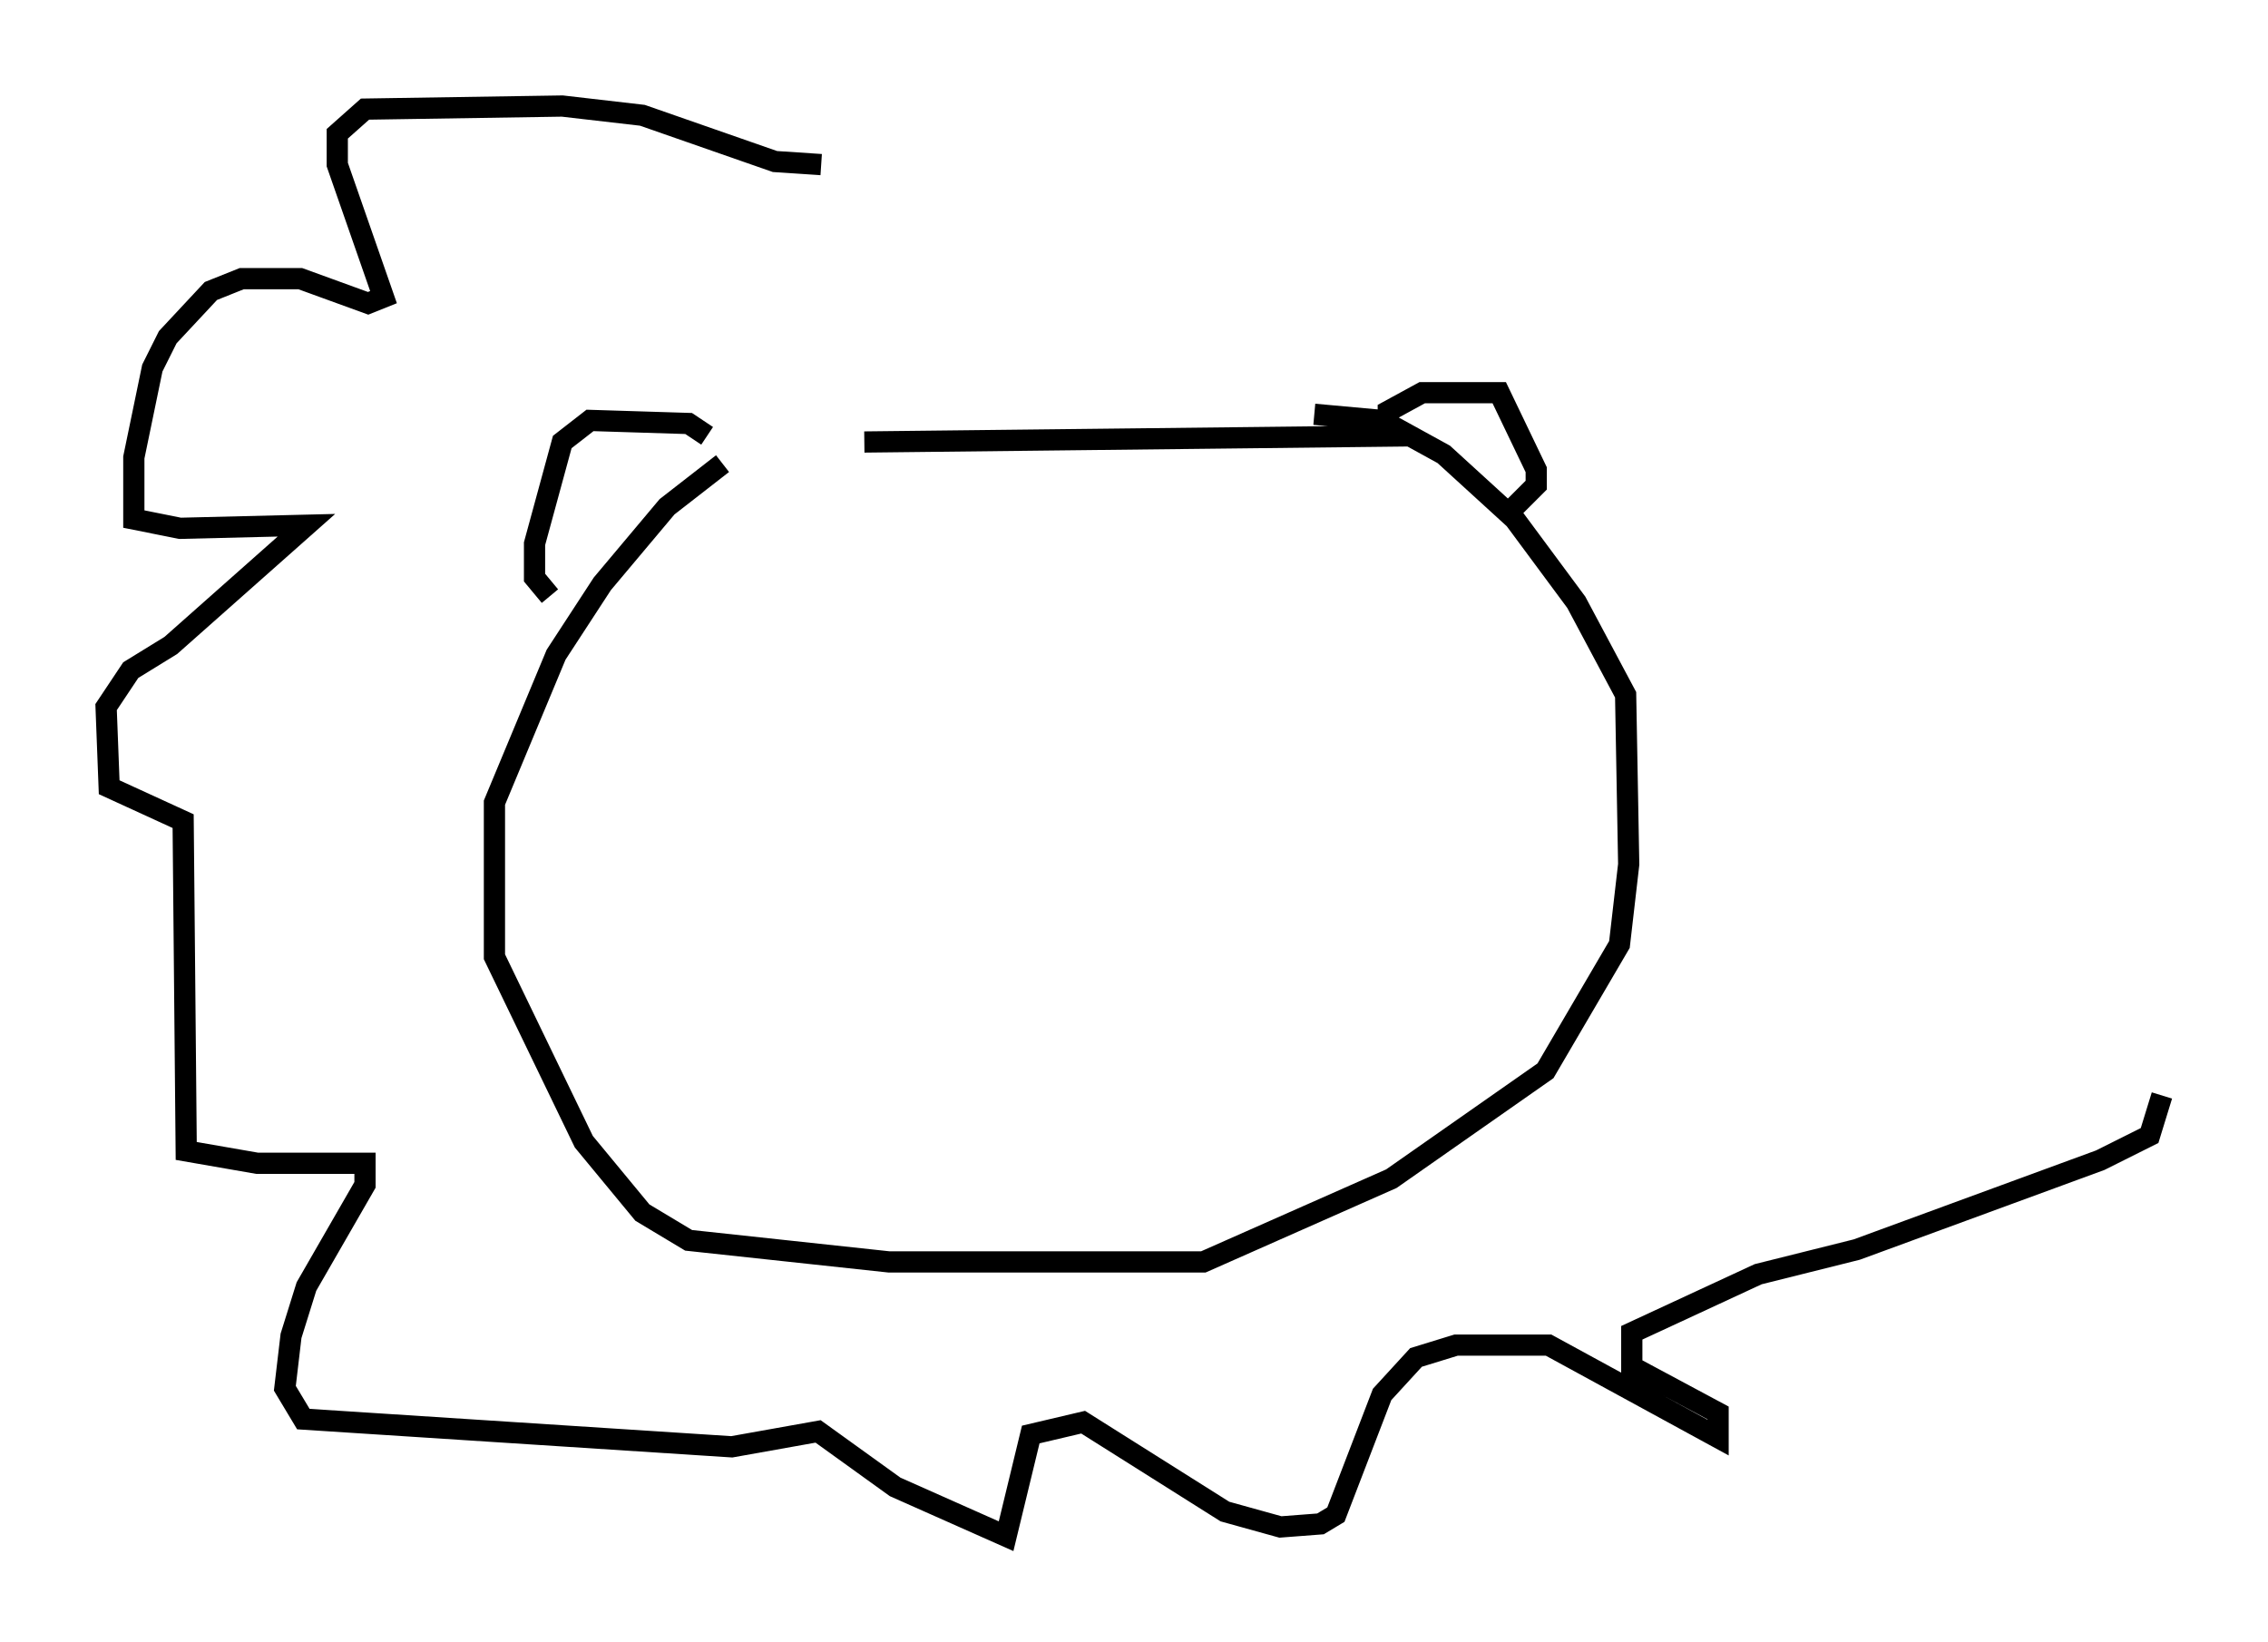<?xml version="1.0" encoding="utf-8" ?>
<svg baseProfile="full" height="77.397" version="1.1" width="106.882" xmlns="http://www.w3.org/2000/svg" xmlns:ev="http://www.w3.org/2001/xml-events" xmlns:xlink="http://www.w3.org/1999/xlink"><defs /><rect fill="white" height="77.397" width="106.882" x="0" y="0" /><path d="M41.313, 21.849 m-7.263, 0.0 l-2.615, 2.034 -3.05, 3.631 l-2.179, 3.341 -2.905, 6.972 l0.0, 7.263 4.212, 8.715 l2.76, 3.341 2.179, 1.307 l9.441, 1.017 14.816, 0.0 l8.86, -3.922 7.263, -5.084 l3.486, -5.955 0.436, -3.777 l-0.145, -7.989 -2.324, -4.358 l-2.905, -3.922 -3.341, -3.05 l-2.905, -1.598 -3.196, -0.291 m3.486, 0.726 l0.0, -0.872 1.598, -0.872 l3.631, 0.0 1.743, 3.631 l0.0, 0.726 -1.307, 1.307 m-37.765, -3.631 l-0.872, -0.581 -4.648, -0.145 l-1.307, 1.017 -1.307, 4.793 l0.0, 1.598 0.726, 0.872 m14.816, -7.263 l25.855, -0.291 m-27.888, -12.782 l-2.179, -0.145 -6.246, -2.179 l-3.777, -0.436 -9.296, 0.145 l-1.307, 1.162 0.0, 1.453 l2.179, 6.246 -0.726, 0.291 l-3.196, -1.162 -2.76, 0.0 l-1.453, 0.581 -2.034, 2.179 l-0.726, 1.453 -0.872, 4.212 l0.0, 2.905 2.179, 0.436 l5.955, -0.145 -6.391, 5.665 l-1.888, 1.162 -1.162, 1.743 l0.145, 3.777 3.486, 1.598 l0.145, 15.542 3.341, 0.581 l5.084, 0.0 0.0, 1.017 l-2.76, 4.793 -0.726, 2.324 l-0.291, 2.469 0.872, 1.453 l20.19, 1.307 4.067, -0.726 l3.631, 2.615 5.229, 2.324 l1.162, -4.793 2.469, -0.581 l6.682, 4.212 2.615, 0.726 l1.888, -0.145 0.726, -0.436 l2.179, -5.665 1.598, -1.743 l1.888, -0.581 4.358, 0.0 l7.989, 4.358 0.0, -1.162 l-4.067, -2.179 0.0, -1.598 l5.955, -2.76 4.648, -1.162 l11.475, -4.212 2.324, -1.162 l0.581, -1.888 " fill="none" stroke="black" stroke-width="1" /></svg>